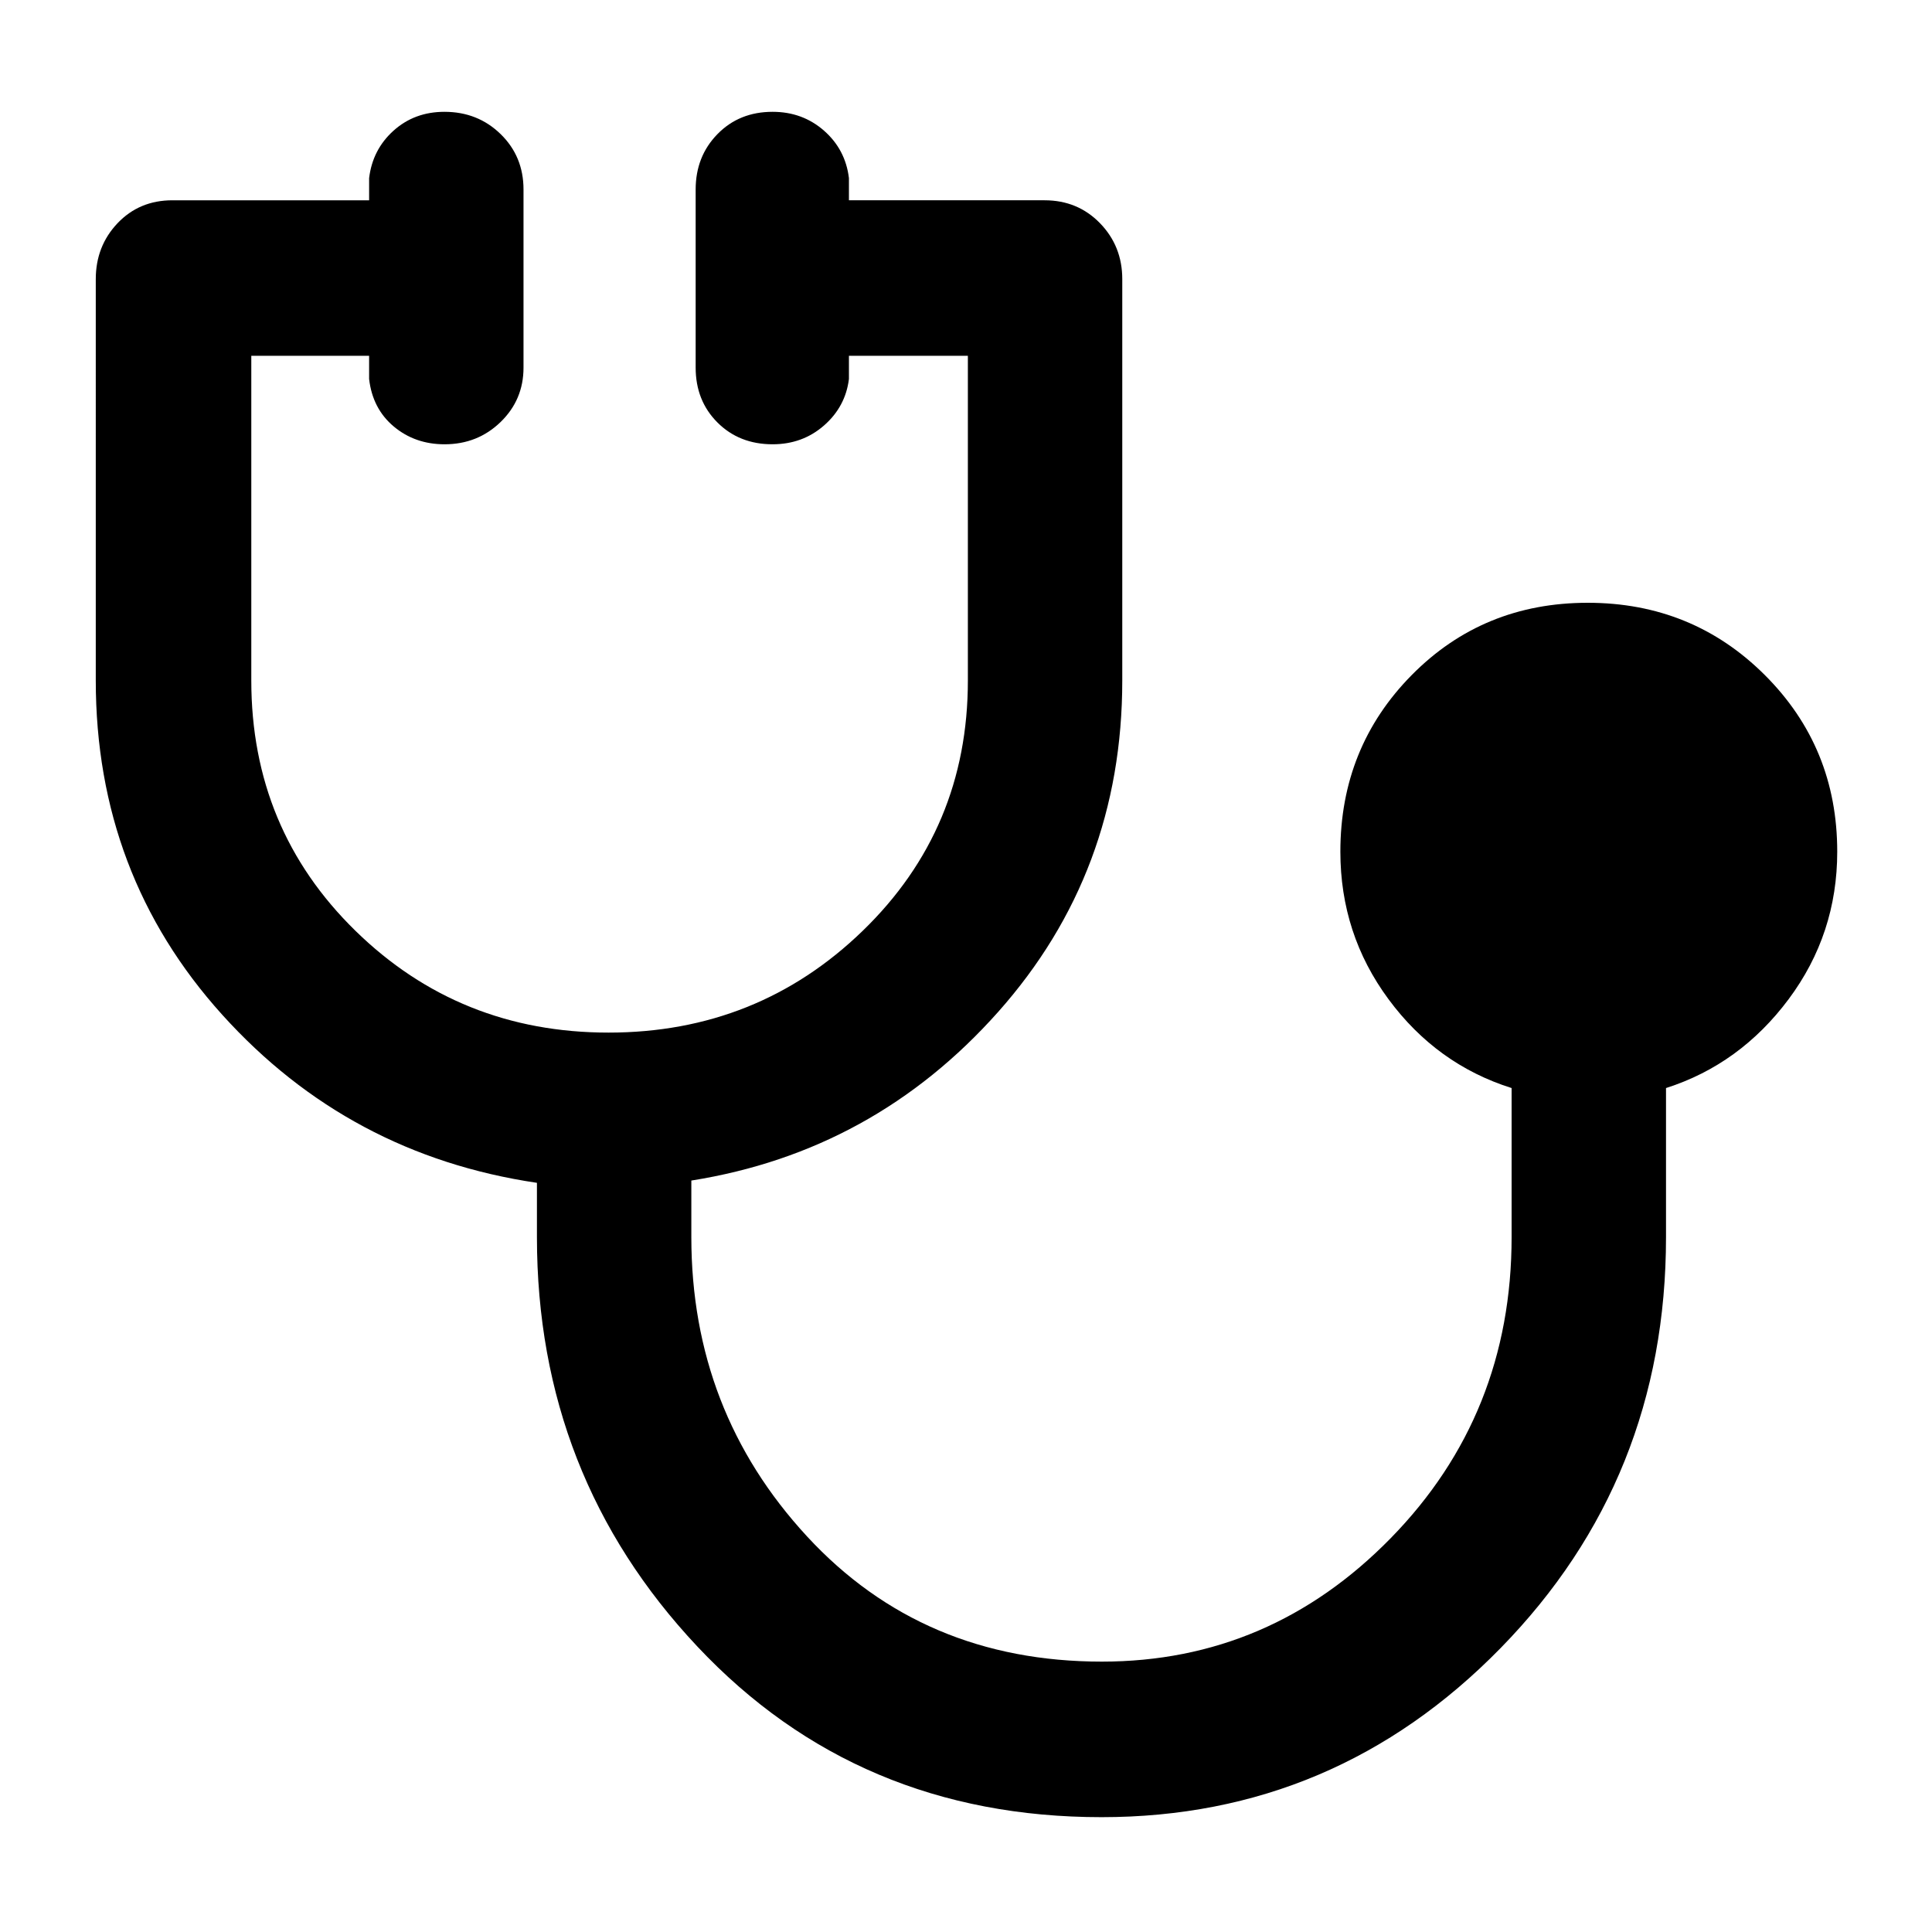 <svg xmlns="http://www.w3.org/2000/svg" height="48" viewBox="0 -960 960 960" width="48"><path d="M547.35-57.06q-121.11 0-200.83-84.79-79.72-84.78-79.72-203.45v-26.96q-93.48-13.83-156.34-83.48-62.87-69.65-62.87-166.13V-821.3q0-16.39 10.82-27.79 10.83-11.39 27.28-11.39h97.72v-11q1.7-14.2 12.12-23.58 10.43-9.38 25.31-9.38 16.57 0 27.93 11.08t11.36 27.53v88.51q0 15.99-11.41 27.04-11.41 11.04-27.81 11.04-14.71 0-25.26-8.85-10.54-8.84-12.24-23.61v-11.5h-58.54v161.33q0 73.76 51.73 124.36 51.73 50.6 125.79 50.6 74.07 0 126.31-50.6 52.23-50.6 52.23-124.36V-783.2h-59.1v11.5q-1.7 13.77-12.37 23.11-10.68 9.35-25.56 9.35-16.57 0-27.4-10.83-10.83-10.82-10.83-27.28v-88.48q0-16.45 10.83-27.53 10.83-11.08 27.4-11.08 14.88 0 25.56 9.38 10.67 9.38 12.37 23.58v11h97.21q16.46 0 27.54 11.39 11.07 11.4 11.07 27.79v199.43q0 95.35-61.7 164.72-61.71 69.37-152.43 83.76v28.09q0 86.48 57.48 148.72 57.48 62.23 146.51 62.23 83.53 0 143.57-61.38 60.03-61.38 60.03-149.57v-74.05q-37.26-11.76-61.17-44.15-23.92-32.39-23.92-73.31 0-51.85 35.46-87.76 35.46-35.91 87.46-35.91 52 0 87.99 35.91 35.98 35.91 35.98 87.76 0 40.92-24.16 73.31t-60.92 44.15v74.05q0 120.21-82.19 204.22-82.18 84.02-198.29 84.02Z"/></svg>